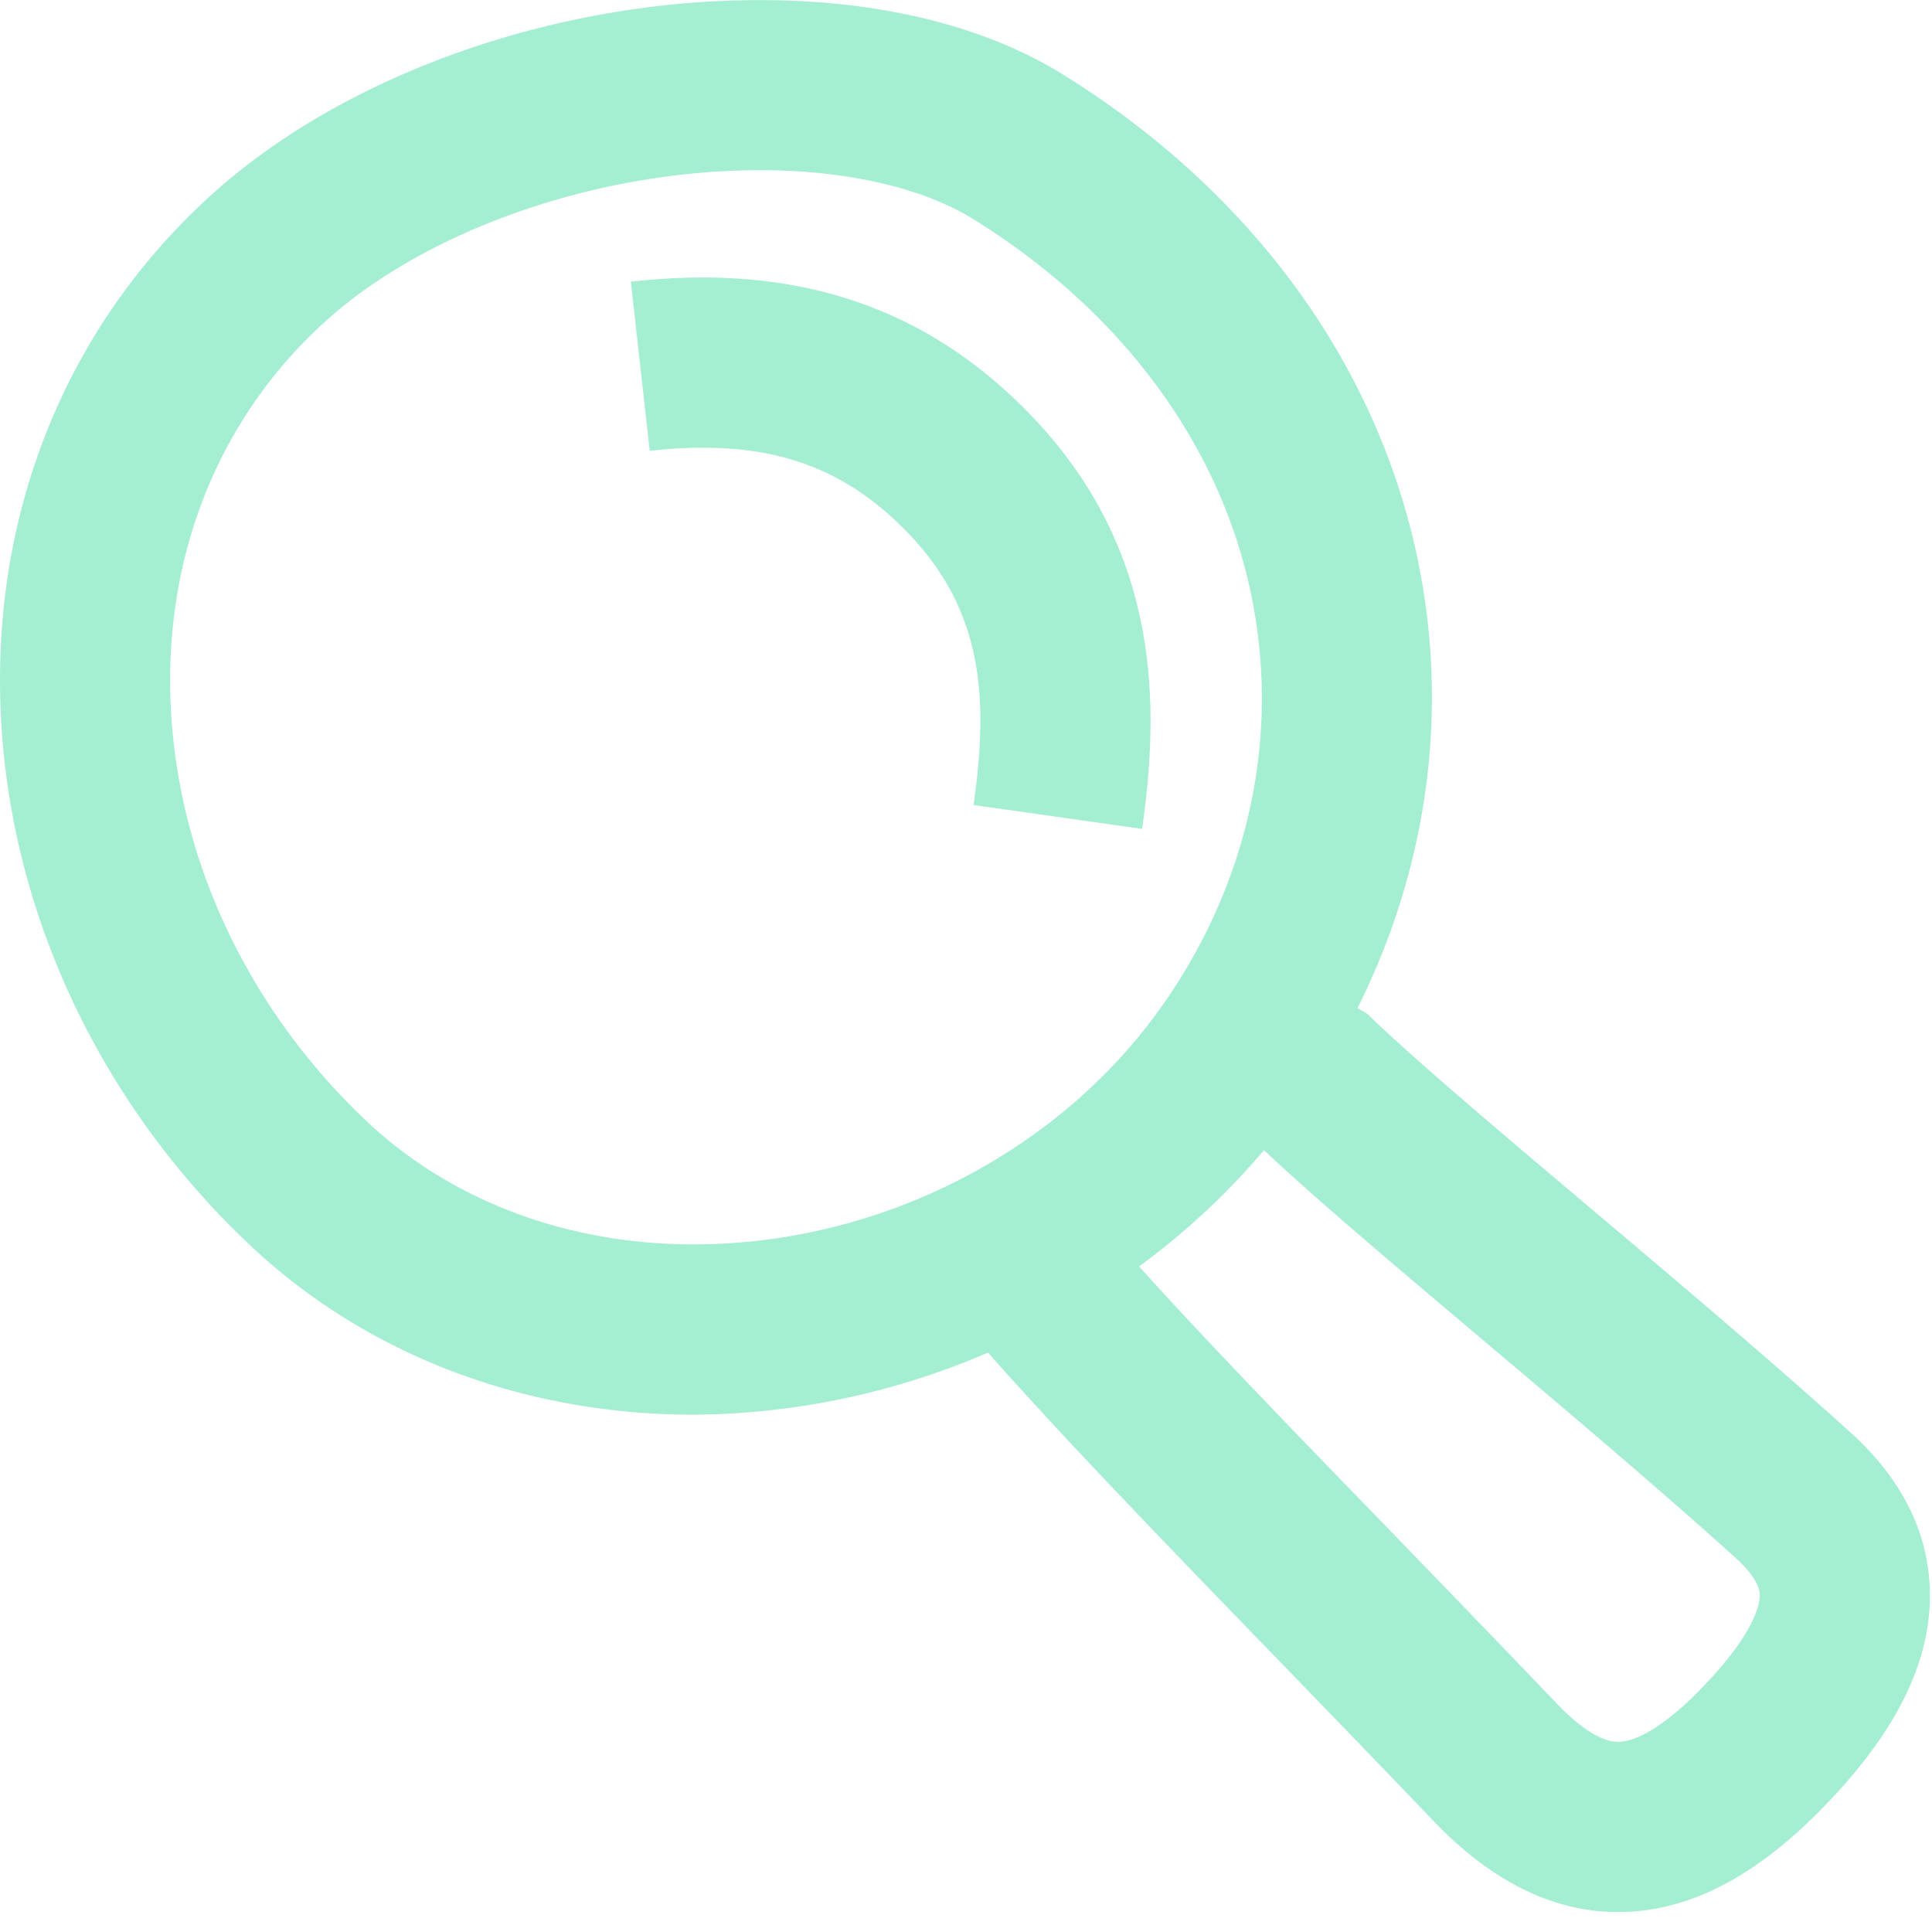 <svg width="21" height="21" viewBox="0 0 21 21" xmlns="http://www.w3.org/2000/svg">
    <title>
        icons/search-mint
    </title>
    <g fill="#A4EED2" fill-rule="evenodd">
        <path d="M18.486 18.36c-.36.37-.68.573-.899.573h-.002c-.222-.002-.487-.23-.669-.422-.636-.665-1.25-1.299-1.83-1.899-1.042-1.074-1.968-2.03-2.705-2.846a7.903 7.903 0 0 0 1.358-1.264c.541.51 1.372 1.212 2.338 2.028.933.788 1.948 1.644 2.791 2.406.168.153.256.287.26.4.002.083-.037.404-.642 1.023M3.984 12.186c-1.382-1.305-2.16-3.084-2.134-4.882.023-1.509.632-2.873 1.716-3.837C4.67 2.485 6.511 1.85 8.258 1.85c.944 0 1.77.19 2.324.533 1.611 1 2.684 2.453 3.02 4.09.314 1.533-.027 3.113-.96 4.445-1.128 1.61-3.084 2.608-5.105 2.608-1.375 0-2.637-.476-3.553-1.34m16.125 3.38c-.857-.776-1.889-1.647-2.839-2.449-.983-.83-1.91-1.614-2.394-2.083-.036-.034-.08-.05-.12-.077.756-1.516.997-3.2.658-4.856-.439-2.14-1.809-4.018-3.858-5.29-.854-.53-1.995-.81-3.298-.81C6.05 0 3.781.797 2.336 2.084.86 3.4.031 5.243.001 7.277c-.035 2.314.955 4.595 2.714 6.255 1.26 1.19 2.972 1.845 4.822 1.845a8.194 8.194 0 0 0 3.202-.675c.801.906 1.831 1.973 3.017 3.198.578.597 1.19 1.228 1.822 1.89.626.655 1.298.99 1.996.993h.013c.753 0 1.48-.37 2.223-1.13.81-.83 1.19-1.606 1.166-2.376-.019-.633-.31-1.209-.867-1.712"/>
        <path d="M12.414 9.01l-1.832-.26c.165-1.156.107-2.101-.705-2.95-.737-.768-1.583-1.036-2.815-.9l-.205-1.838c1.796-.205 3.223.275 4.356 1.459 1.42 1.482 1.388 3.178 1.201 4.49"/>
    </g>
</svg>
